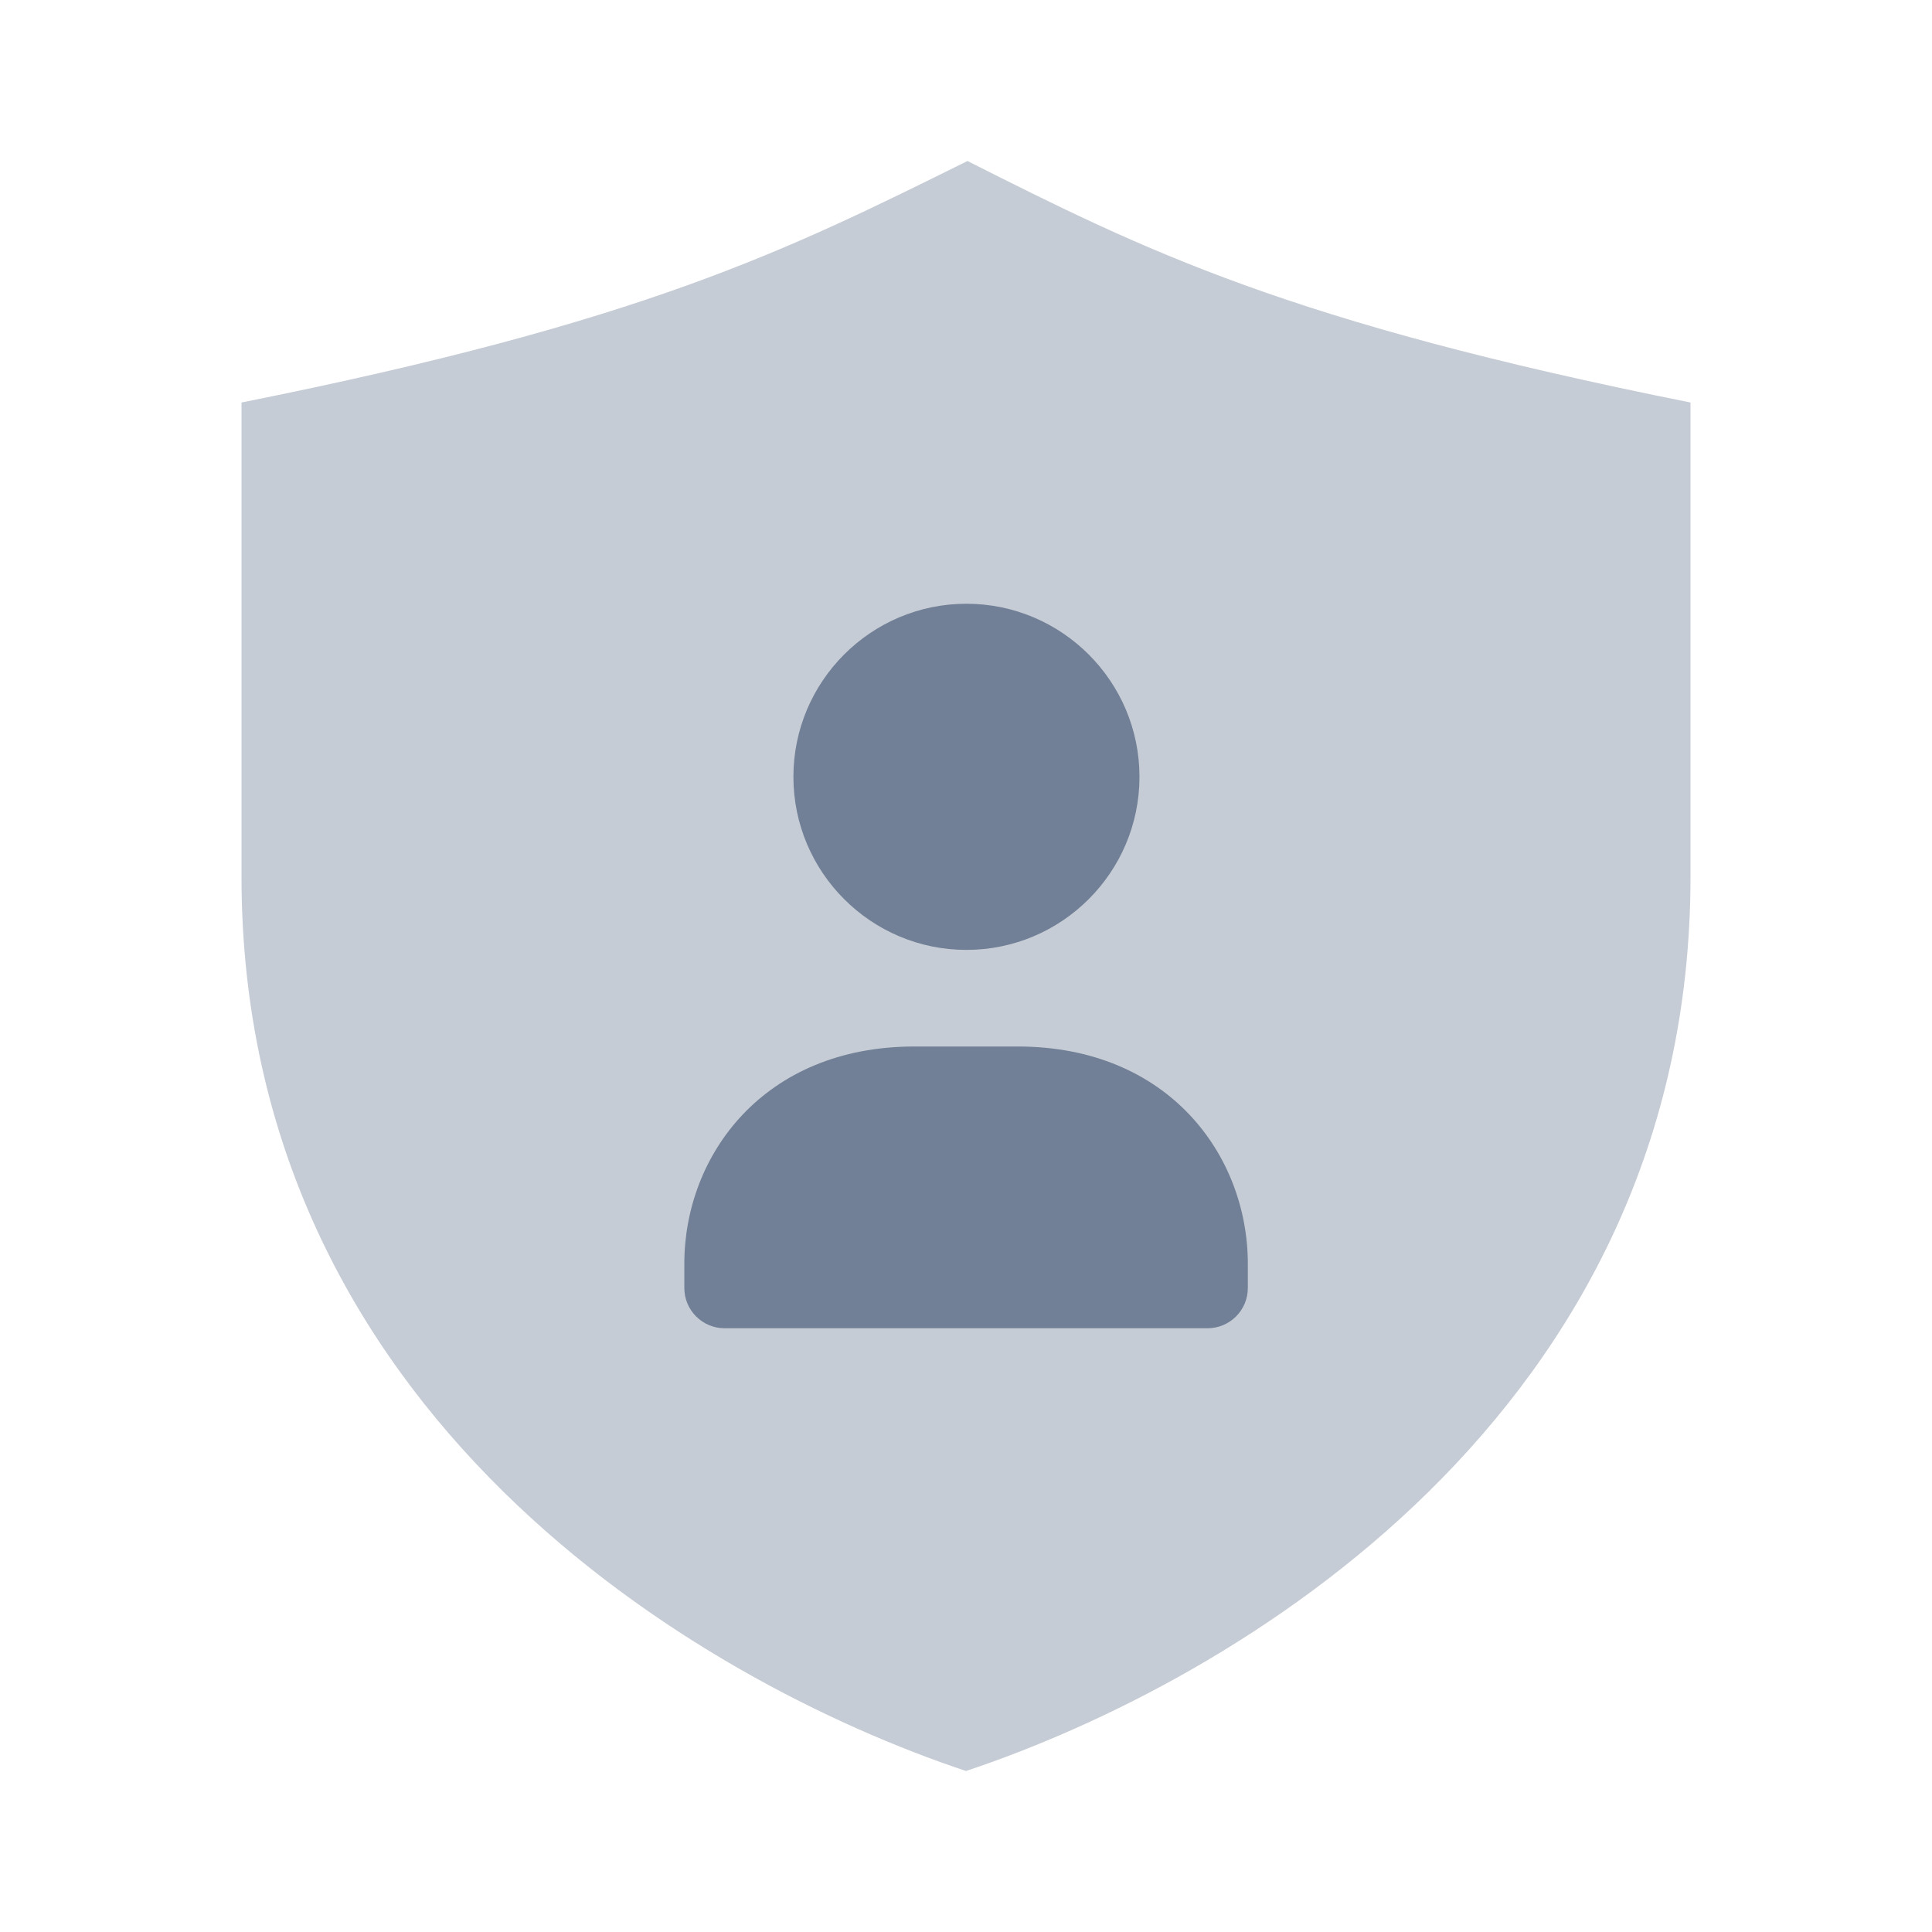 <svg width="24" height="24" viewBox="0 0 24 24" fill="none" xmlns="http://www.w3.org/2000/svg">
<path opacity="0.4" d="M21 5C16 4 14.222 3.111 12.018 2C9.778 3.111 8 4 3 5C3 6.137 3 9.702 3 10.889C3 17.556 8.667 20.889 12 22C15.333 20.889 21 17.556 21 10.889C21 9.664 21 6.194 21 5Z" fill="#718096"/>
<path d="M9.856 9.65C9.856 8.464 10.82 7.5 12.005 7.5C13.19 7.5 14.155 8.464 14.155 9.65C14.155 10.836 13.19 11.8 12.005 11.8C10.82 11.8 9.856 10.835 9.856 9.65ZM12.642 13H11.359C9.482 13 8.501 14.356 8.501 15.697V16C8.501 16.276 8.725 16.5 9.001 16.5H15.001C15.277 16.5 15.501 16.276 15.501 16V15.697C15.5 14.356 14.519 13 12.642 13Z" fill="#718096"/>
</svg>
